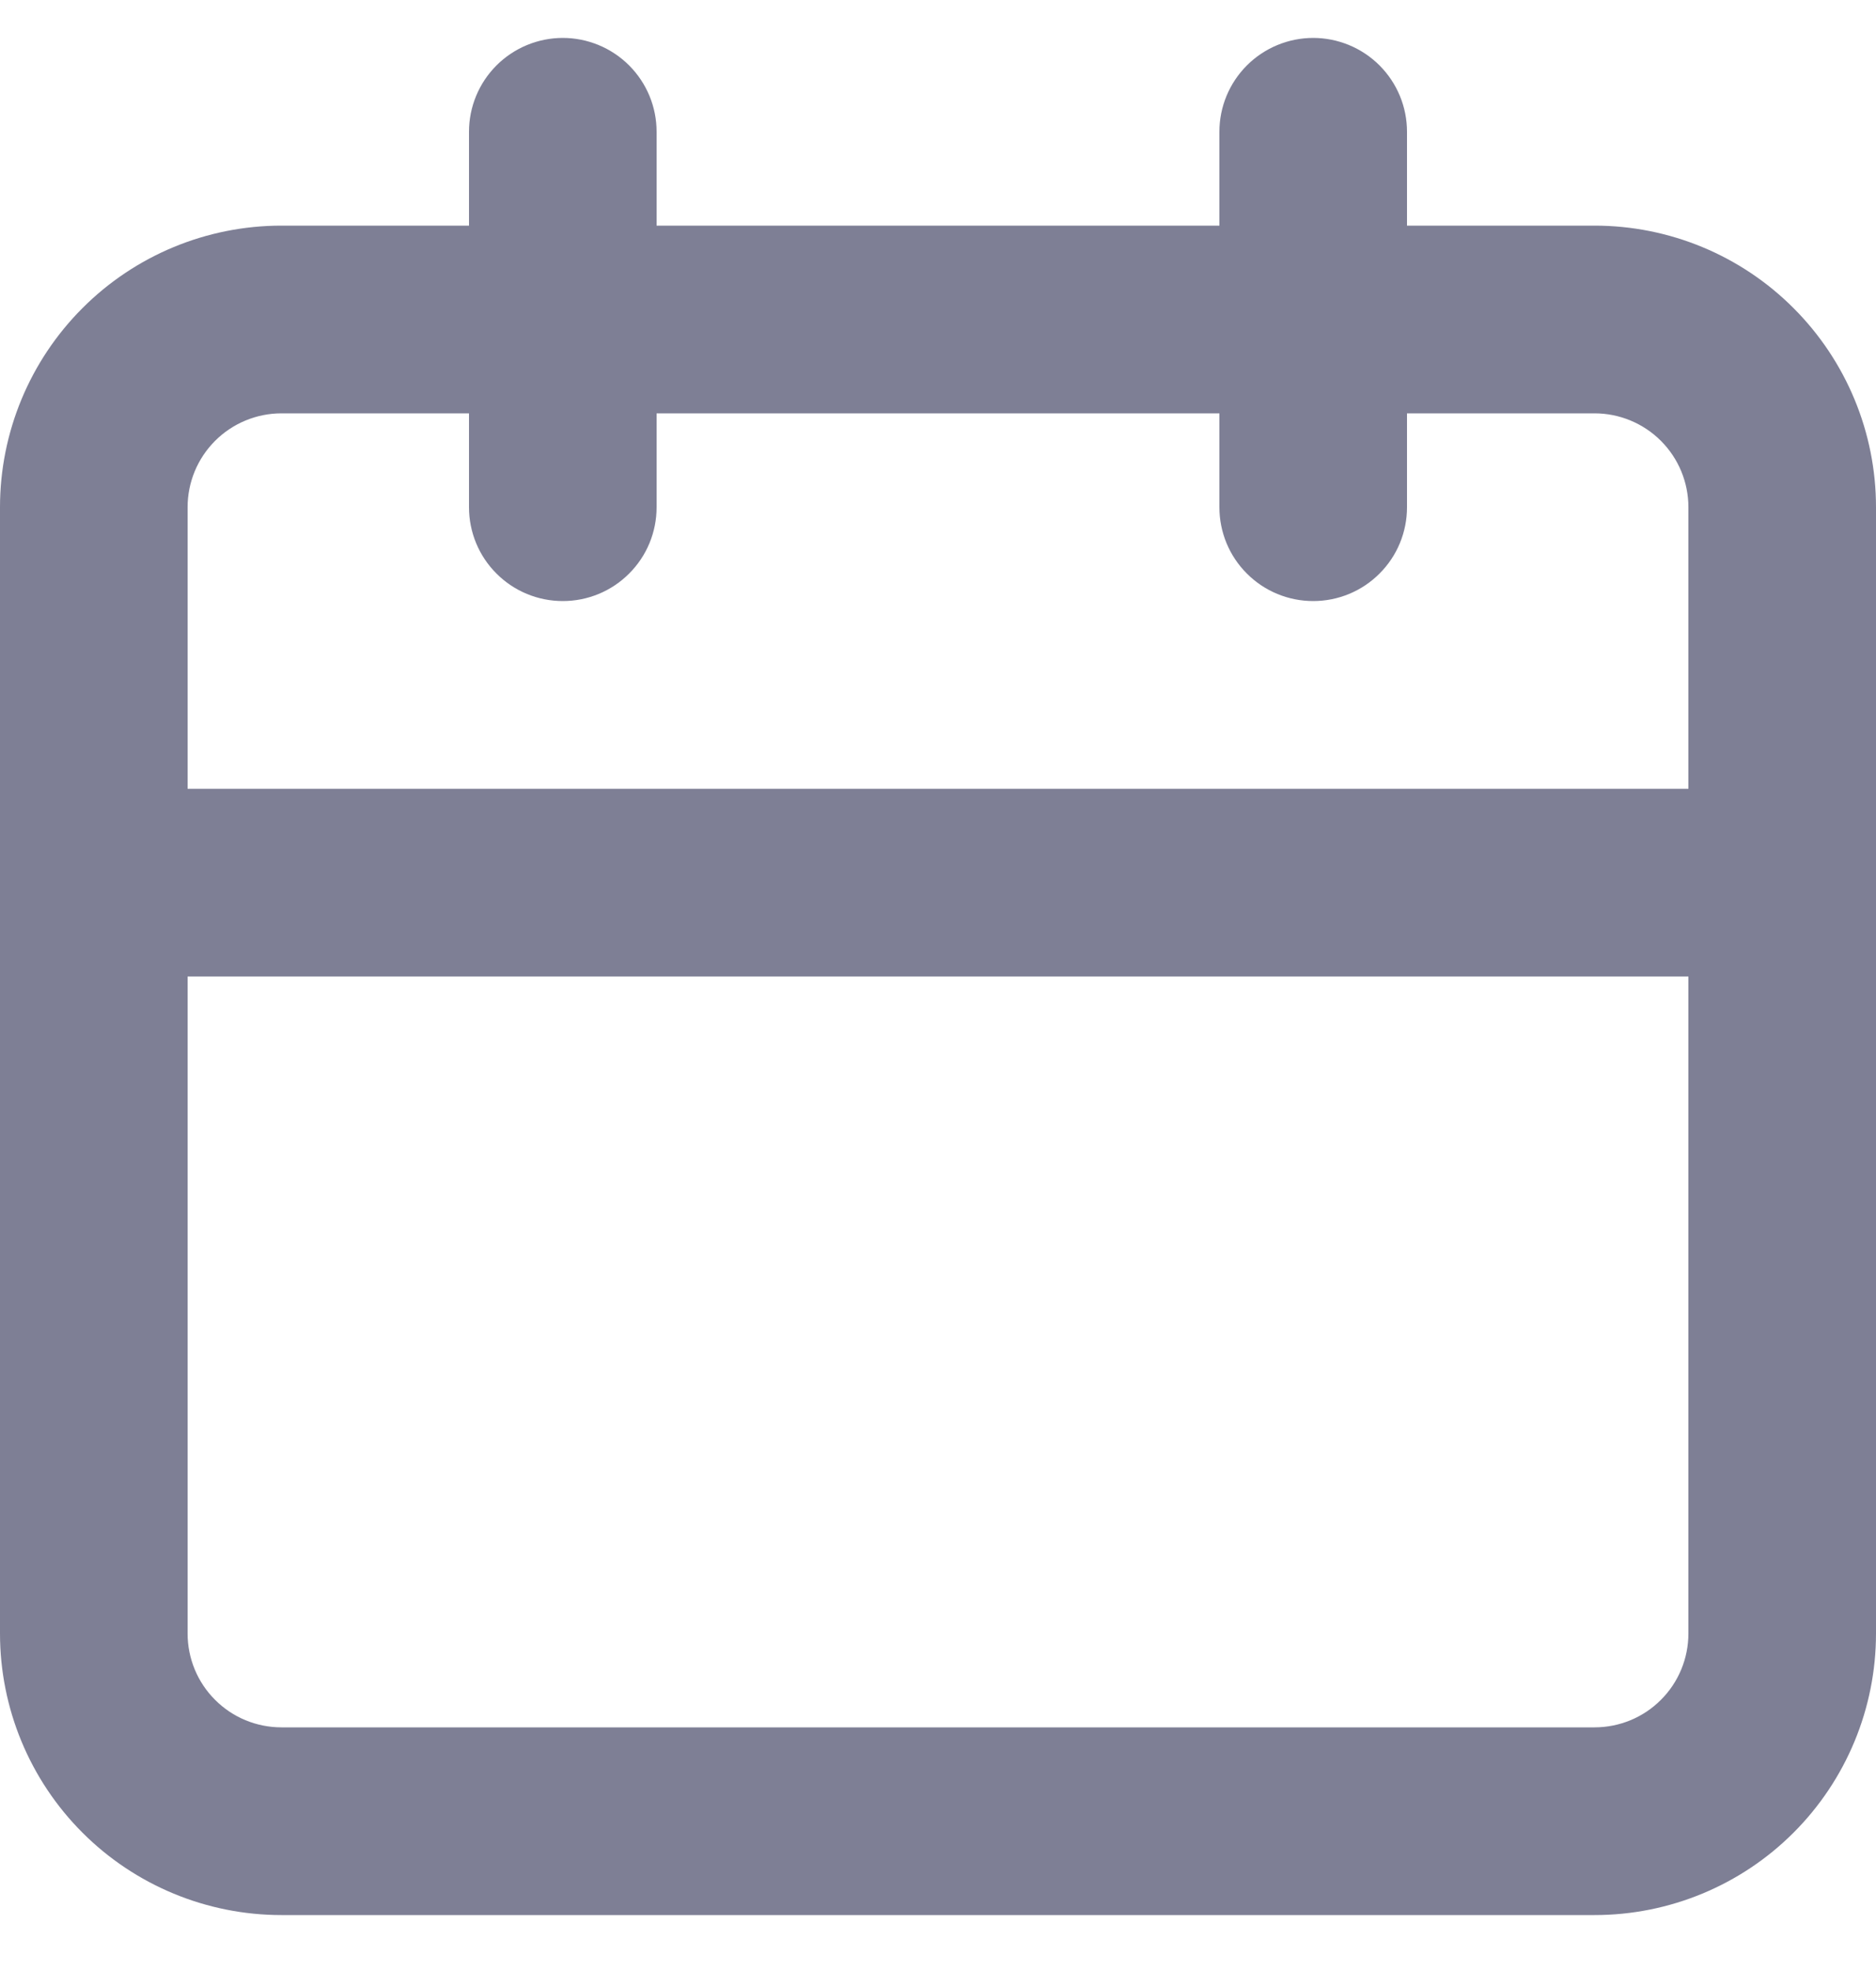 <svg width="20" height="21" viewBox="0 0 20 21" fill="none" xmlns="http://www.w3.org/2000/svg">
<path d="M17 2.404H15V1.404C15 1.139 14.895 0.885 14.707 0.697C14.52 0.51 14.265 0.404 14 0.404C13.735 0.404 13.48 0.51 13.293 0.697C13.105 0.885 13 1.139 13 1.404V2.404H7V1.404C7 1.139 6.895 0.885 6.707 0.697C6.52 0.51 6.265 0.404 6 0.404C5.735 0.404 5.48 0.51 5.293 0.697C5.105 0.885 5 1.139 5 1.404V2.404H3C2.204 2.404 1.441 2.72 0.879 3.283C0.316 3.846 0 4.609 0 5.404V17.404C0 18.2 0.316 18.963 0.879 19.526C1.441 20.088 2.204 20.404 3 20.404H17C17.796 20.404 18.559 20.088 19.121 19.526C19.684 18.963 20 18.2 20 17.404V5.404C20 4.609 19.684 3.846 19.121 3.283C18.559 2.72 17.796 2.404 17 2.404ZM18 17.404C18 17.669 17.895 17.924 17.707 18.111C17.52 18.299 17.265 18.404 17 18.404H3C2.735 18.404 2.48 18.299 2.293 18.111C2.105 17.924 2 17.669 2 17.404V10.404H18V17.404ZM18 8.404H2V5.404C2 5.139 2.105 4.885 2.293 4.697C2.48 4.51 2.735 4.404 3 4.404H5V5.404C5 5.67 5.105 5.924 5.293 6.111C5.48 6.299 5.735 6.404 6 6.404C6.265 6.404 6.52 6.299 6.707 6.111C6.895 5.924 7 5.67 7 5.404V4.404H13V5.404C13 5.67 13.105 5.924 13.293 6.111C13.48 6.299 13.735 6.404 14 6.404C14.265 6.404 14.52 6.299 14.707 6.111C14.895 5.924 15 5.67 15 5.404V4.404H17C17.265 4.404 17.52 4.51 17.707 4.697C17.895 4.885 18 5.139 18 5.404V8.404Z" fill="#7E7F95"/>
</svg>
